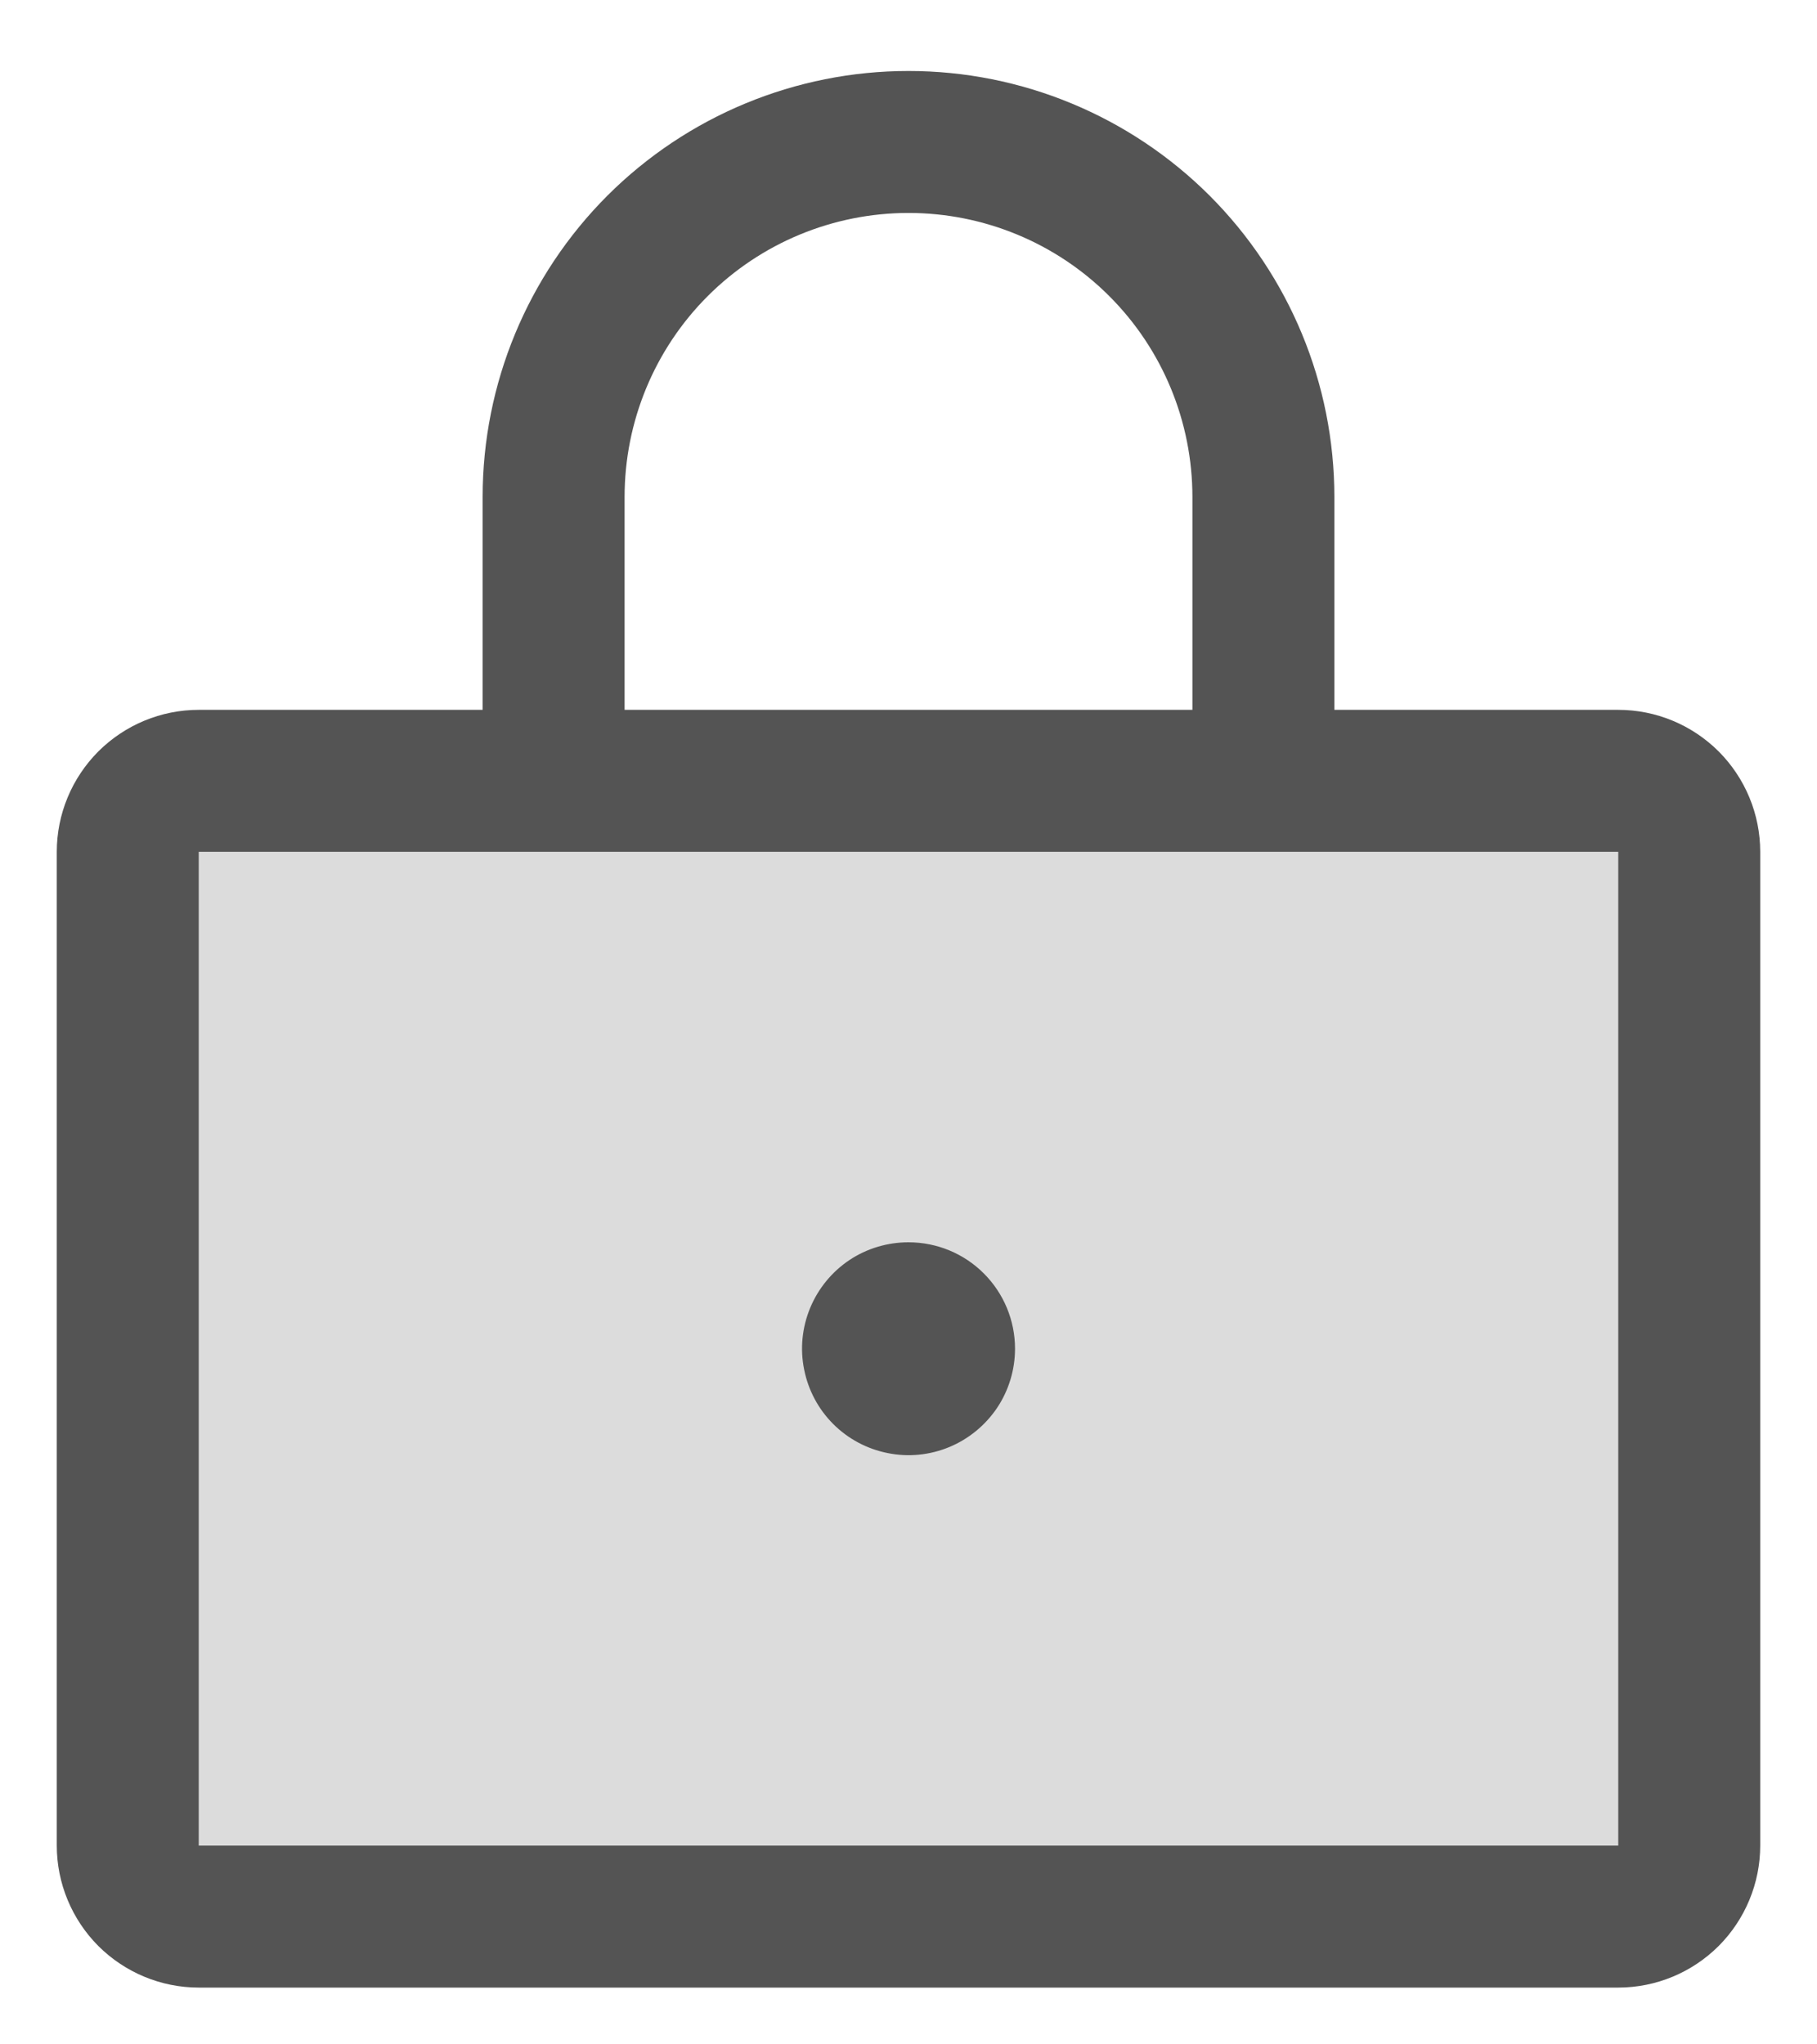 <svg width="16" height="18" viewBox="0 0 16 18" fill="none" xmlns="http://www.w3.org/2000/svg">
<path opacity="0.2" d="M14.875 7.5V16.25C14.875 16.416 14.809 16.575 14.692 16.692C14.575 16.809 14.416 16.875 14.25 16.875H1.75C1.584 16.875 1.425 16.809 1.308 16.692C1.191 16.575 1.125 16.416 1.125 16.25V7.5C1.125 7.334 1.191 7.175 1.308 7.058C1.425 6.941 1.584 6.875 1.75 6.875H14.25C14.416 6.875 14.575 6.941 14.692 7.058C14.809 7.175 14.875 7.334 14.875 7.5Z" fill="#545454"/>
<path d="M14.25 6.25H11.75V4.375C11.75 3.38 11.355 2.427 10.652 1.723C9.948 1.02 8.995 0.625 8 0.625C7.005 0.625 6.052 1.02 5.348 1.723C4.645 2.427 4.25 3.38 4.25 4.375V6.25H1.75C1.418 6.25 1.101 6.382 0.866 6.616C0.632 6.851 0.5 7.168 0.5 7.5V16.25C0.5 16.581 0.632 16.899 0.866 17.134C1.101 17.368 1.418 17.5 1.75 17.5H14.25C14.582 17.5 14.899 17.368 15.134 17.134C15.368 16.899 15.5 16.581 15.5 16.25V7.5C15.5 7.168 15.368 6.851 15.134 6.616C14.899 6.382 14.582 6.25 14.25 6.25ZM5.5 4.375C5.5 3.712 5.763 3.076 6.232 2.607C6.701 2.138 7.337 1.875 8 1.875C8.663 1.875 9.299 2.138 9.768 2.607C10.237 3.076 10.5 3.712 10.5 4.375V6.25H5.5V4.375ZM14.25 16.25H1.75V7.5H14.25V16.25ZM8.938 11.875C8.938 12.06 8.883 12.242 8.78 12.396C8.676 12.55 8.53 12.67 8.359 12.741C8.187 12.812 7.999 12.831 7.817 12.794C7.635 12.758 7.468 12.669 7.337 12.538C7.206 12.407 7.117 12.24 7.081 12.058C7.044 11.876 7.063 11.688 7.134 11.516C7.205 11.345 7.325 11.198 7.479 11.095C7.633 10.992 7.815 10.938 8 10.938C8.249 10.938 8.487 11.036 8.663 11.212C8.839 11.388 8.938 11.626 8.938 11.875Z" fill="#545454"/>
</svg>
